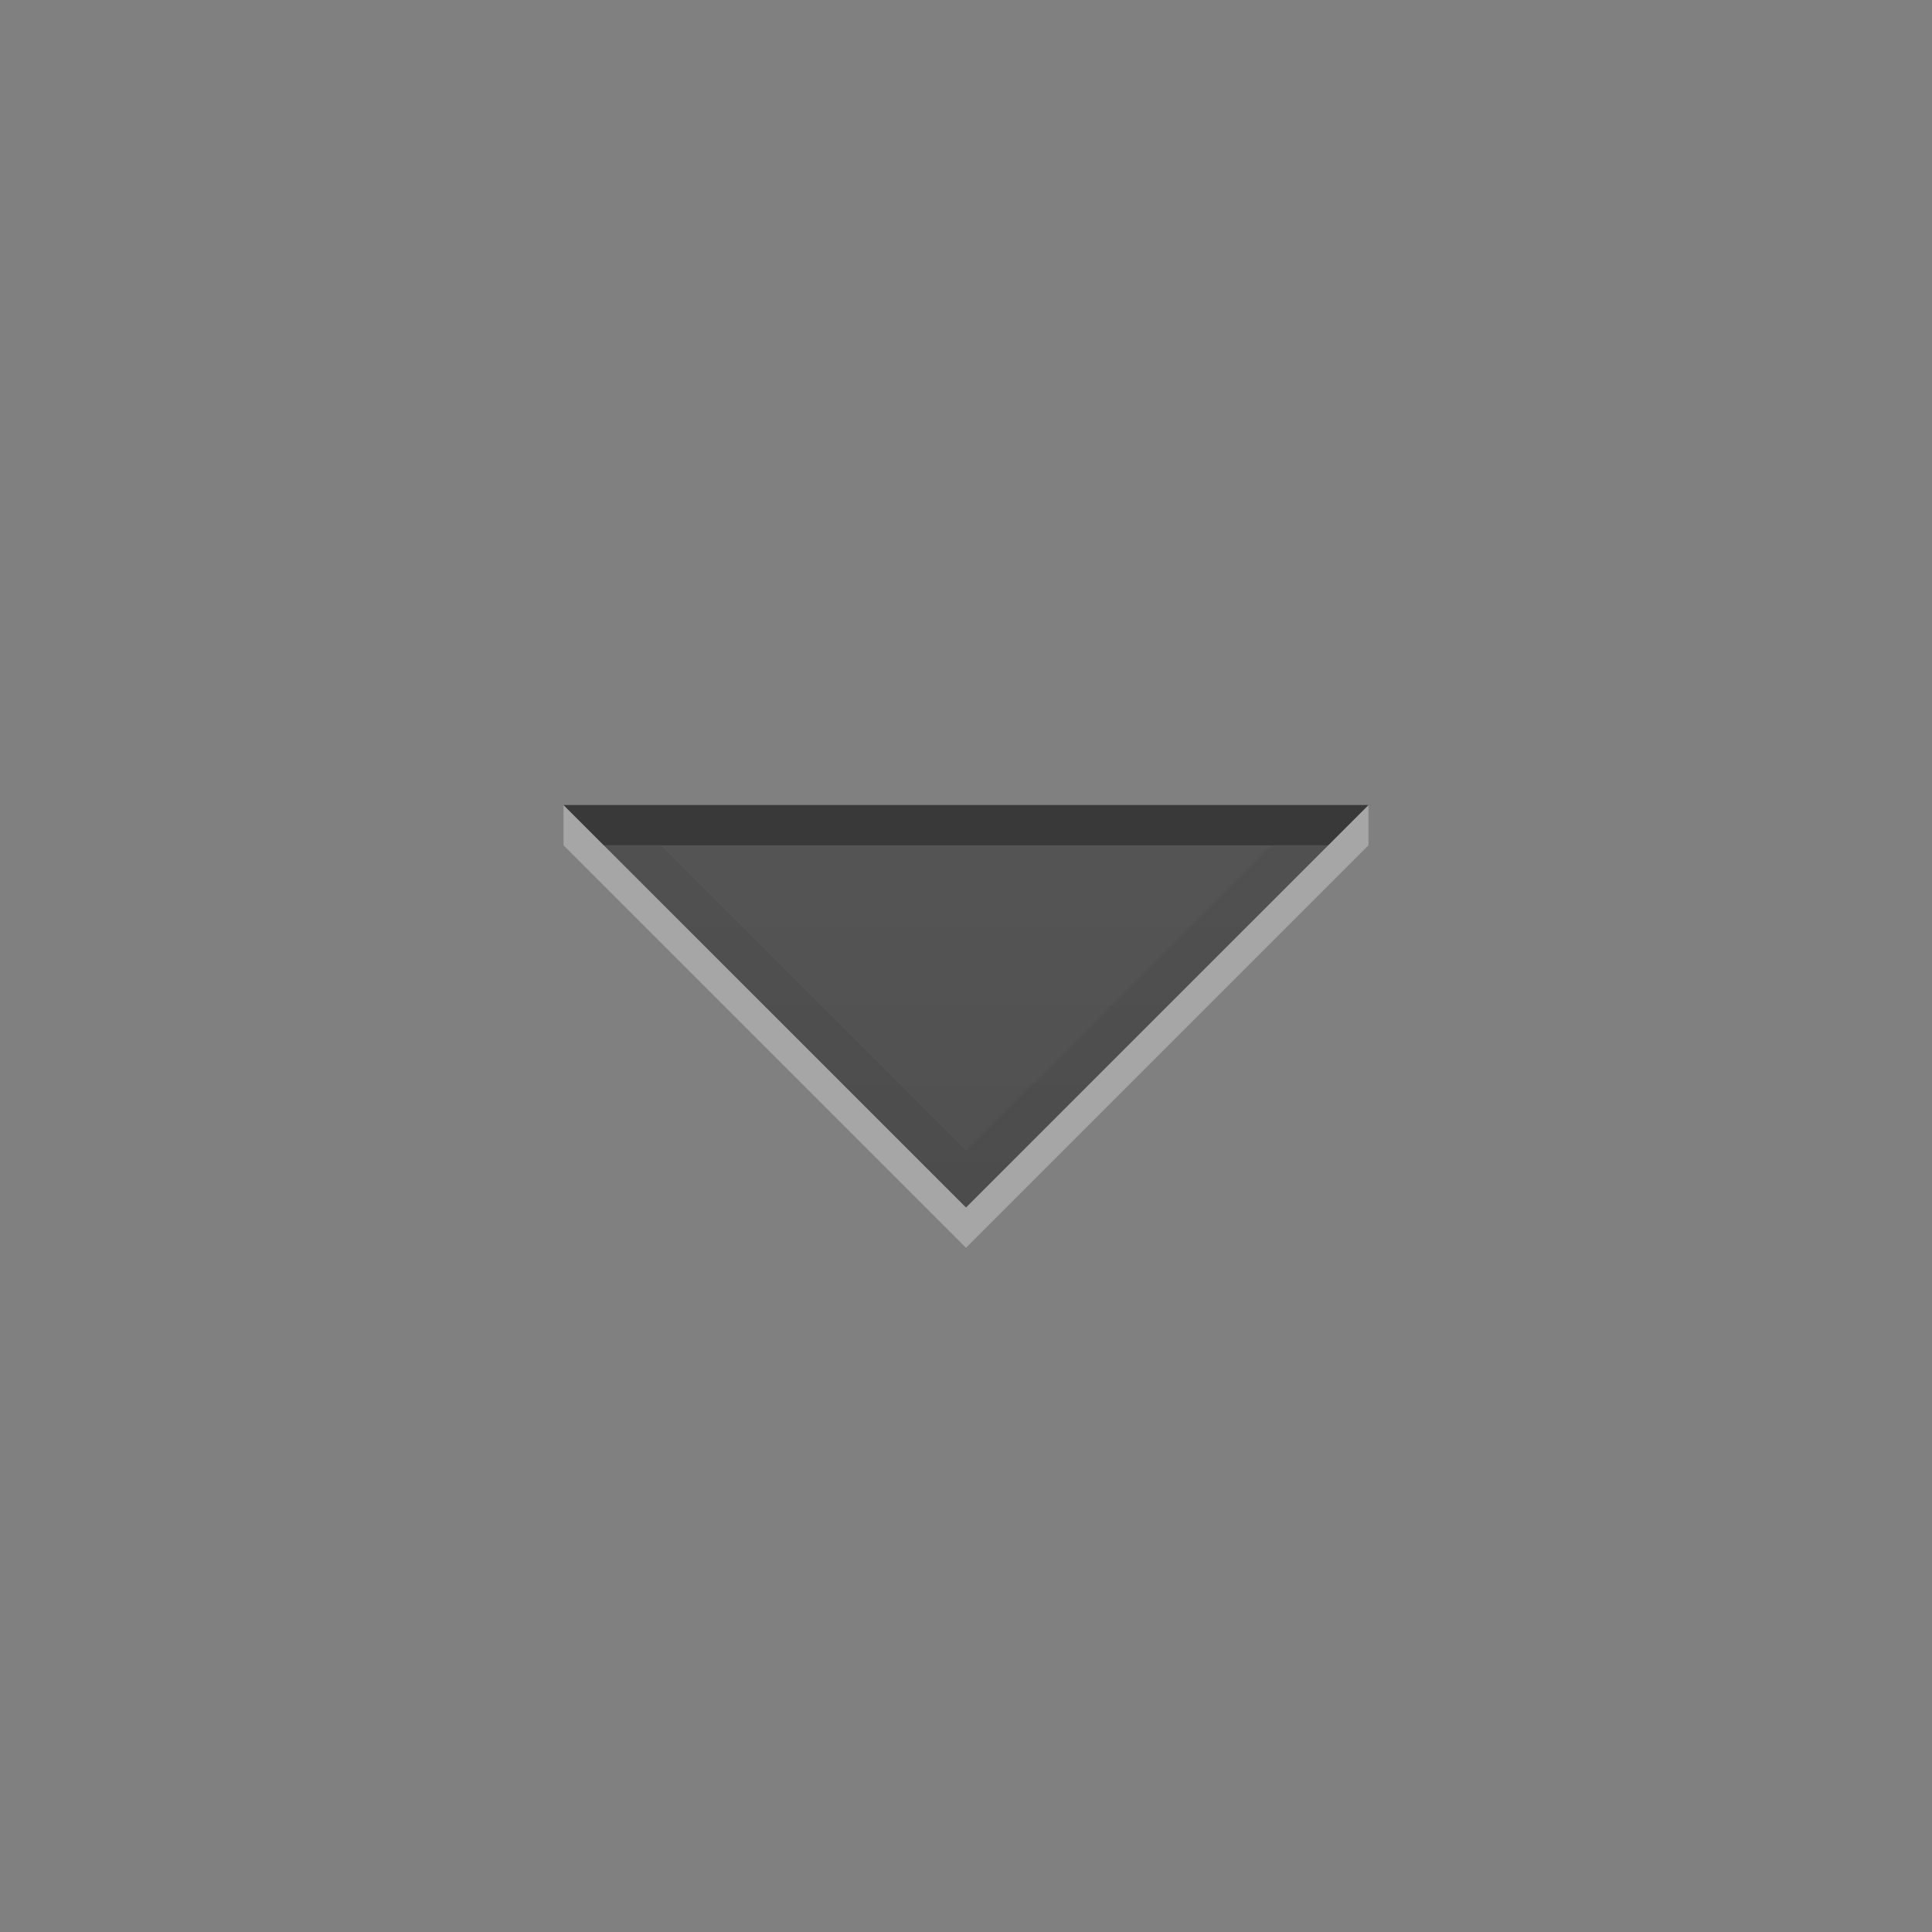 <?xml version="1.0" encoding="utf-8"?>
<!-- Generator: Adobe Illustrator 16.0.4, SVG Export Plug-In . SVG Version: 6.00 Build 0)  -->
<!DOCTYPE svg PUBLIC "-//W3C//DTD SVG 1.1//EN" "http://www.w3.org/Graphics/SVG/1.1/DTD/svg11.dtd">
<svg version="1.1" id="Layer_1" xmlns="http://www.w3.org/2000/svg" xmlns:xlink="http://www.w3.org/1999/xlink" x="0px" y="0px"
	 width="24px" height="24px" viewBox="0 0 24 24" enable-background="new 0 0 24 24" xml:space="preserve">
<rect x="0" y="0" width="24" height="24" fill="#808080" stroke="none"/>
<symbol  id="ic_x5F_arrow_x5F_dropdown_x5F_darkreg" viewBox="0 -24 24 24">
	<g>
		
			<linearGradient id="SVGID_1_" gradientUnits="userSpaceOnUse" x1="12" y1="110" x2="12" y2="105" gradientTransform="matrix(1 0 0 1 0 -120)">
			<stop  offset="0" style="stop-color:#000000;stop-opacity:0.67"/>
			<stop  offset="1" style="stop-color:#000000;stop-opacity:0.75"/>
		</linearGradient>
		<polygon opacity="0.5" fill="url(#SVGID_1_)" points="7,-10 12,-15 17,-10 		"/>
		<g opacity="0.05">
			<path d="M15.793-10.5L12-14.293L8.207-10.5H15.793 M17-10H7l5-5L17-10L17-10z"/>
		</g>
	</g>
	<polygon fill="#FFFFFF" fill-opacity="0.3" points="12,-15 7,-10 7,-10.5 12,-15.5 17,-10.5 17,-10 	"/>
	<polygon fill="none" points="24,-24 0,-24 0,0 24,0 	"/>
	<g>
		<polygon opacity="0.3" points="17,-10 7,-10 7.5,-10.5 16.5,-10.5 		"/>
	</g>
</symbol>
<use xlink:href="#ic_x5F_arrow_x5F_dropdown_x5F_darkreg"  width="24" height="24" id="XMLID_255_" y="-24" transform="matrix(1 0 0 -1 0 4.882812e-04)" overflow="visible"/>
</svg>
